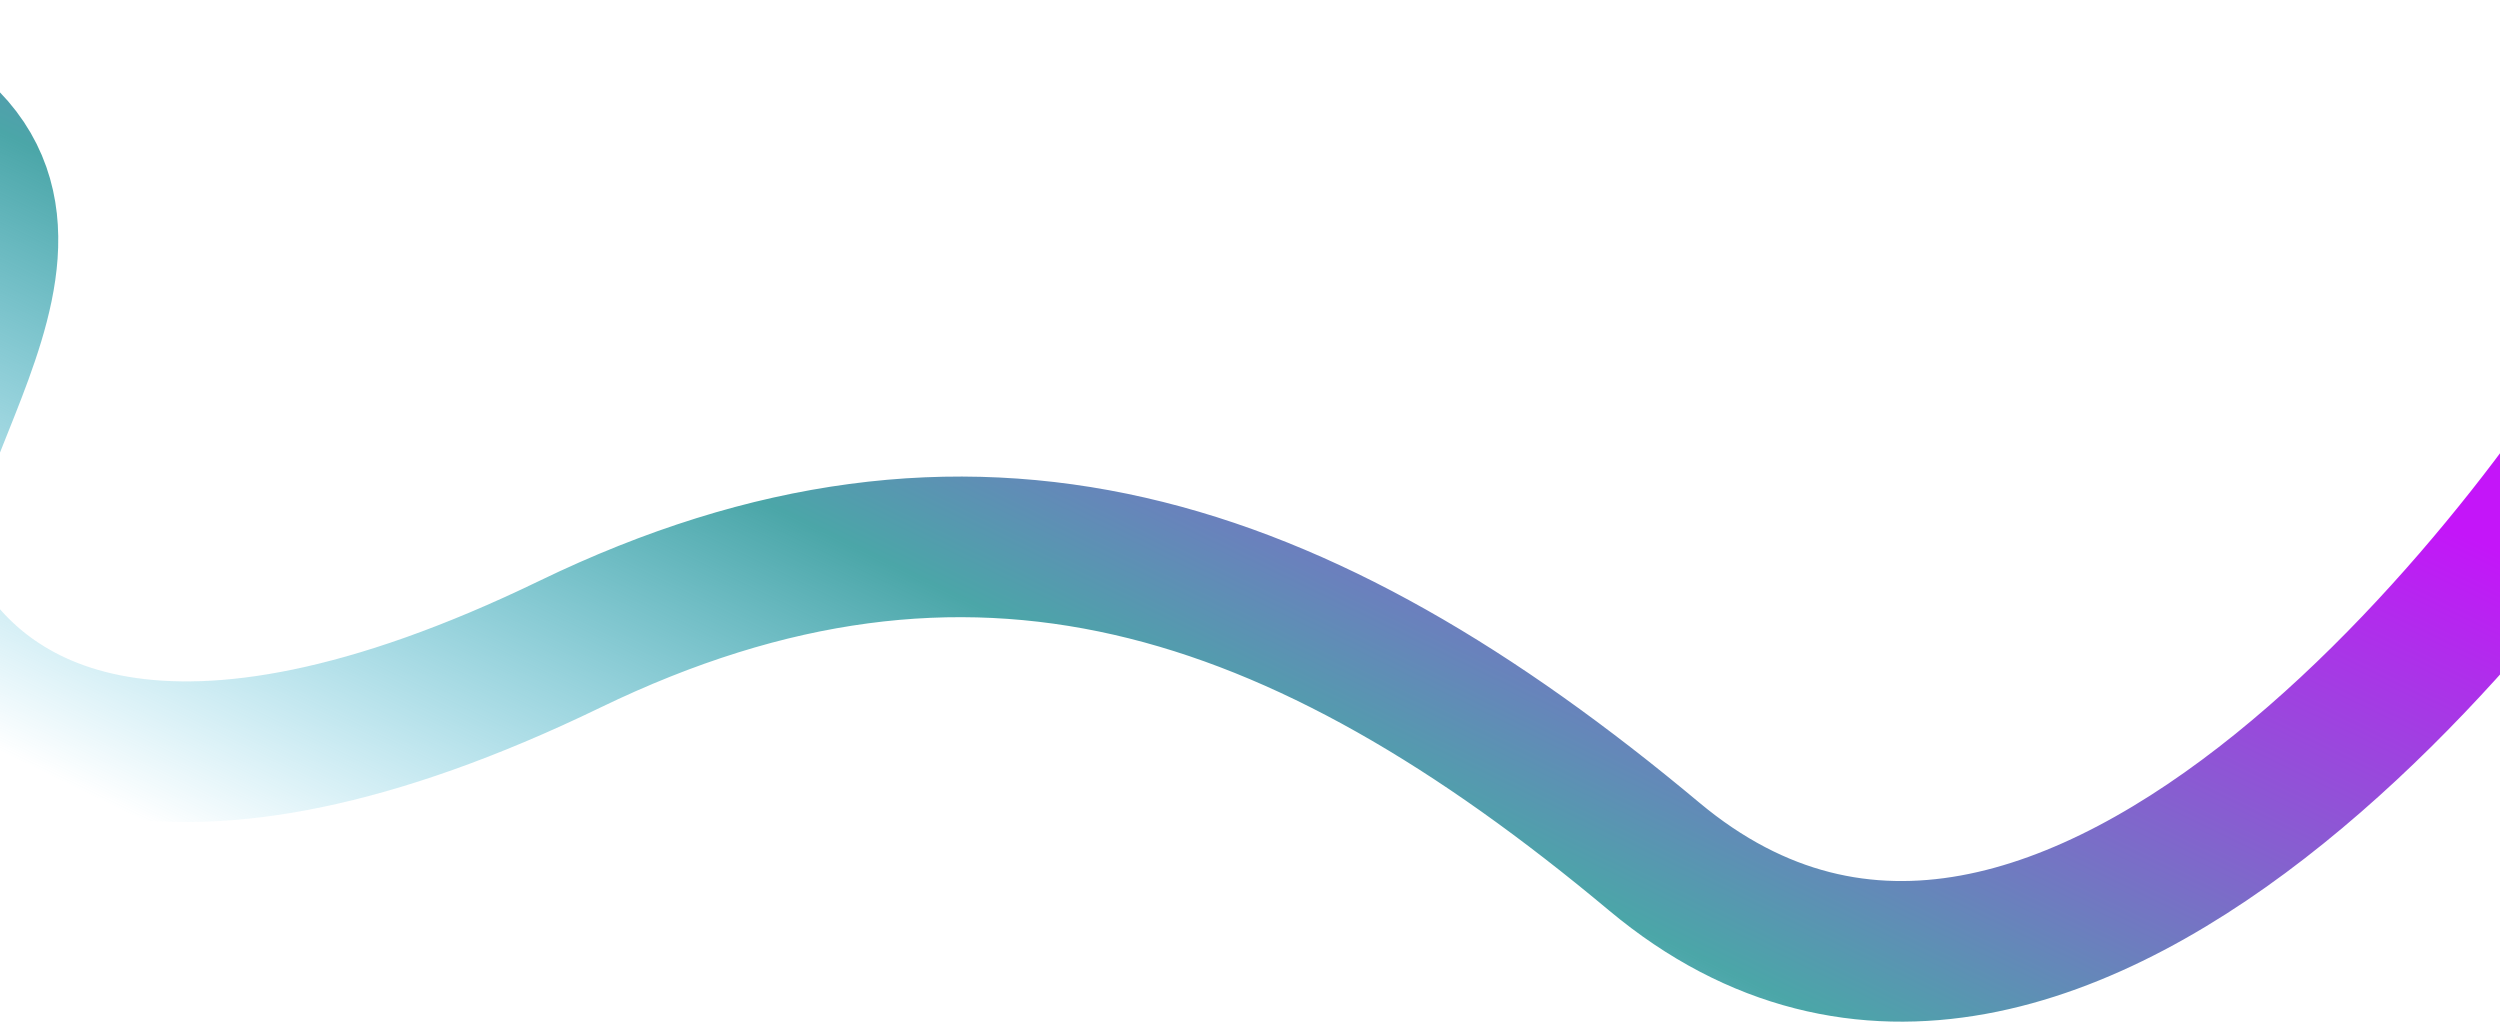 <svg width="1440" height="589" viewBox="0 0 1440 589" fill="none" xmlns="http://www.w3.org/2000/svg">
<path d="M-376.163 116.446C-308.332 74.608 -148.696 5.317 -52.803 62.849C67.062 134.764 -90.57 274.581 -50.453 348.796C-10.336 423.012 96.876 483.075 328.203 371.085C559.529 259.094 748.386 322.457 952.77 493.342C1190.75 692.317 1481.14 291.496 1535.66 189.38" stroke="url(#paint0_linear_35_11890)" stroke-width="81" stroke-linecap="round"/>
<defs>
<linearGradient id="paint0_linear_35_11890" x1="634.15" y1="-74.052" x2="313.839" y2="585.258" gradientUnits="userSpaceOnUse">
<stop stop-color="#C415F9"/>
<stop offset="0.562" stop-color="#4BA6A8"/>
<stop offset="1" stop-color="#3EBBDF" stop-opacity="0"/>
</linearGradient>
</defs>
</svg>
